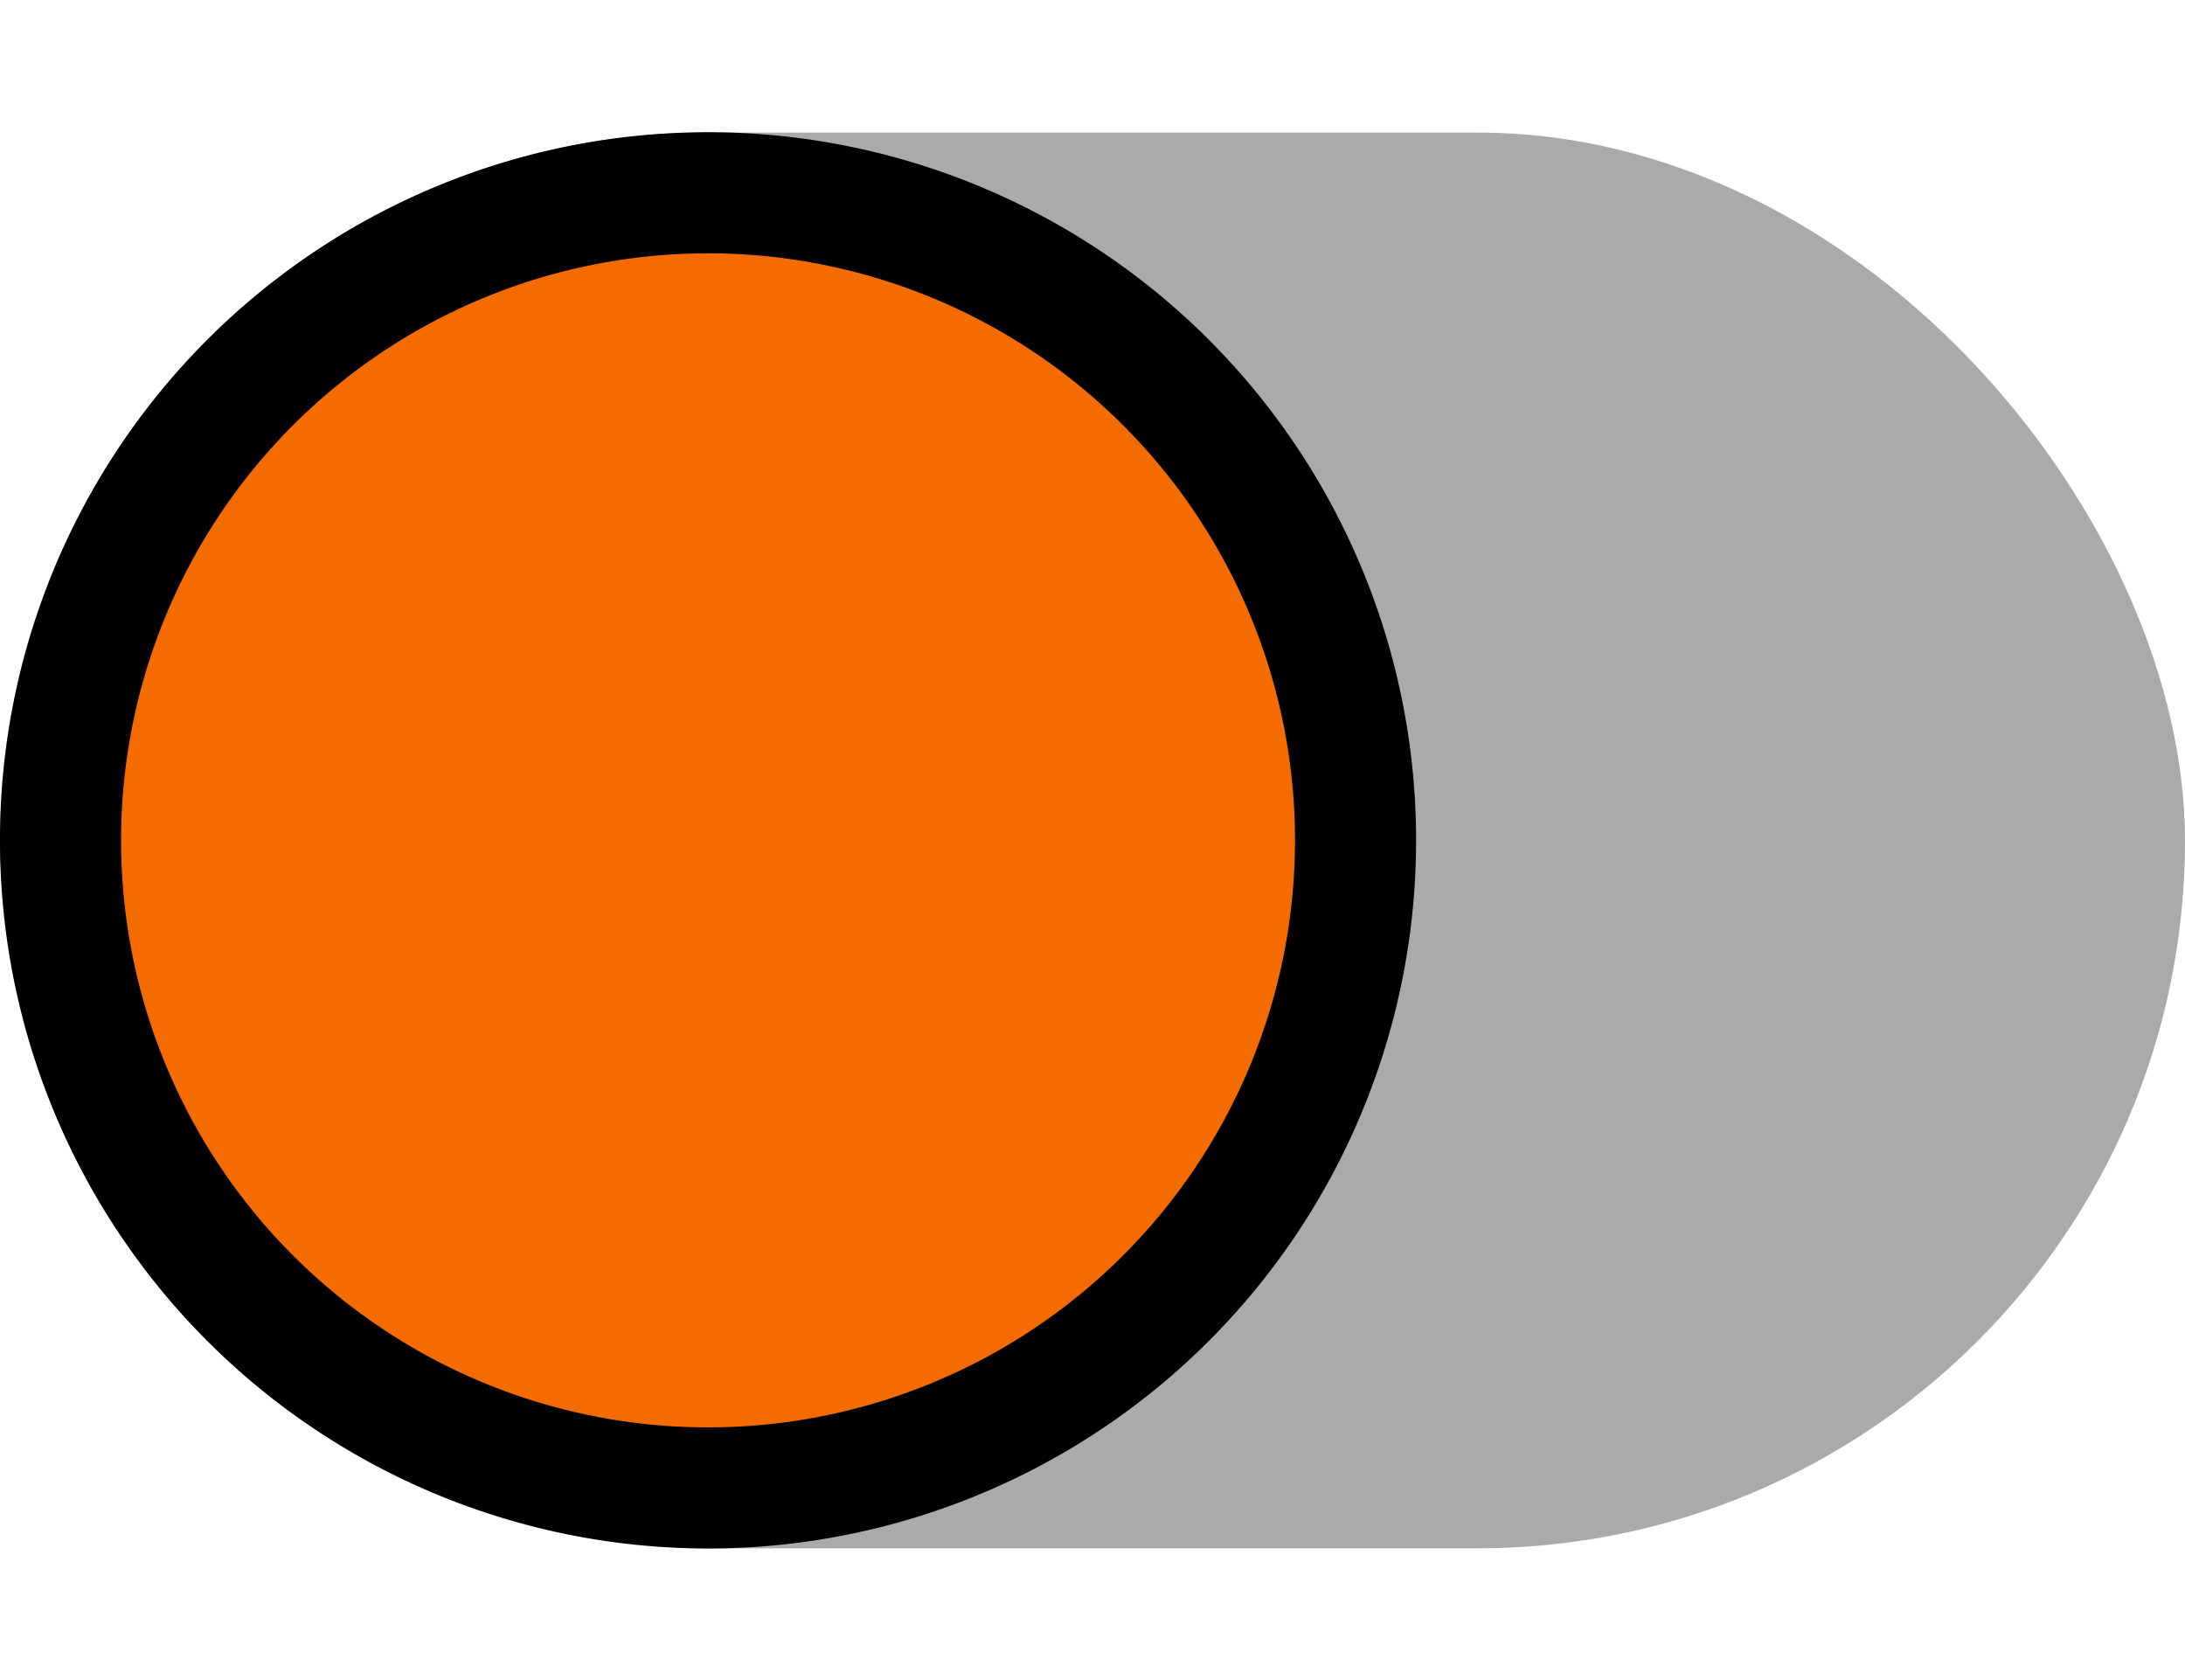 <?xml version="1.0" encoding="UTF-8" standalone="no"?>
<!-- Created with Inkscape (http://www.inkscape.org/) -->

<svg
   xmlns:dc="http://purl.org/dc/elements/1.1/"
   xmlns:cc="http://creativecommons.org/ns#"
   xmlns:rdf="http://www.w3.org/1999/02/22-rdf-syntax-ns#"
   xmlns:svg="http://www.w3.org/2000/svg"
   xmlns="http://www.w3.org/2000/svg"
   xmlns:sodipodi="http://sodipodi.sourceforge.net/DTD/sodipodi-0.dtd"
   xmlns:inkscape="http://www.inkscape.org/namespaces/inkscape"
   version="1.1"
   width="82.741"
   height="63.626"
   id="svg2"
   inkscape:version="0.48.4 r9939"
   sodipodi:docname="inactive.svg"
   inkscape:export-filename="/home/nblum/www/test/silverstripe/silverstripe-flexible-content/images/inactive.png"
   inkscape:export-xdpi="22.842474"
   inkscape:export-ydpi="22.842474">
  <sodipodi:namedview
     pagecolor="#ffffff"
     bordercolor="#666666"
     borderopacity="1"
     objecttolerance="10"
     gridtolerance="10"
     guidetolerance="10"
     inkscape:pageopacity="0"
     inkscape:pageshadow="2"
     inkscape:window-width="1867"
     inkscape:window-height="1056"
     id="namedview8"
     showgrid="false"
     fit-margin-top="5"
     fit-margin-left="0"
     fit-margin-right="0"
     fit-margin-bottom="5"
     inkscape:zoom="3.5881183"
     inkscape:cx="8.7079924"
     inkscape:cy="-50.703323"
     inkscape:window-x="53"
     inkscape:window-y="24"
     inkscape:window-maximized="1"
     inkscape:current-layer="layer1" />
  <defs
     id="defs4" />
  <g
     id="layer1"
     transform="translate(-115.788,-52.308)">
    <rect
       width="82.741"
       height="53.606"
       ry="26.803"
       x="115.788"
       y="57.328"
       id="rect2987"
       style="fill:#aaaaaa;fill-opacity:1;stroke:none"
       inkscape:export-xdpi="26"
       inkscape:export-ydpi="26"
       inkscape:export-filename="/home/nblum/www/test/silverstripe/silverstripe-flexible-content/images/active.png" />
    <path
       d="m 167.12,84.127 a 24.52,24.52 0 0 1 -49.04,0 24.52,24.52 0 1 1 49.04,0 z"
       id="path3757"
       style="fill:#f46b00;fill-opacity:1;stroke:#000000;stroke-width:4.585;stroke-linecap:square;stroke-miterlimit:0;stroke-opacity:1;stroke-dasharray:none"
       inkscape:connector-curvature="0"
       inkscape:export-filename="/home/nblum/www/test/silverstripe/silverstripe-flexible-content/images/active.png"
       inkscape:export-xdpi="26"
       inkscape:export-ydpi="26" />
  </g>
</svg>
